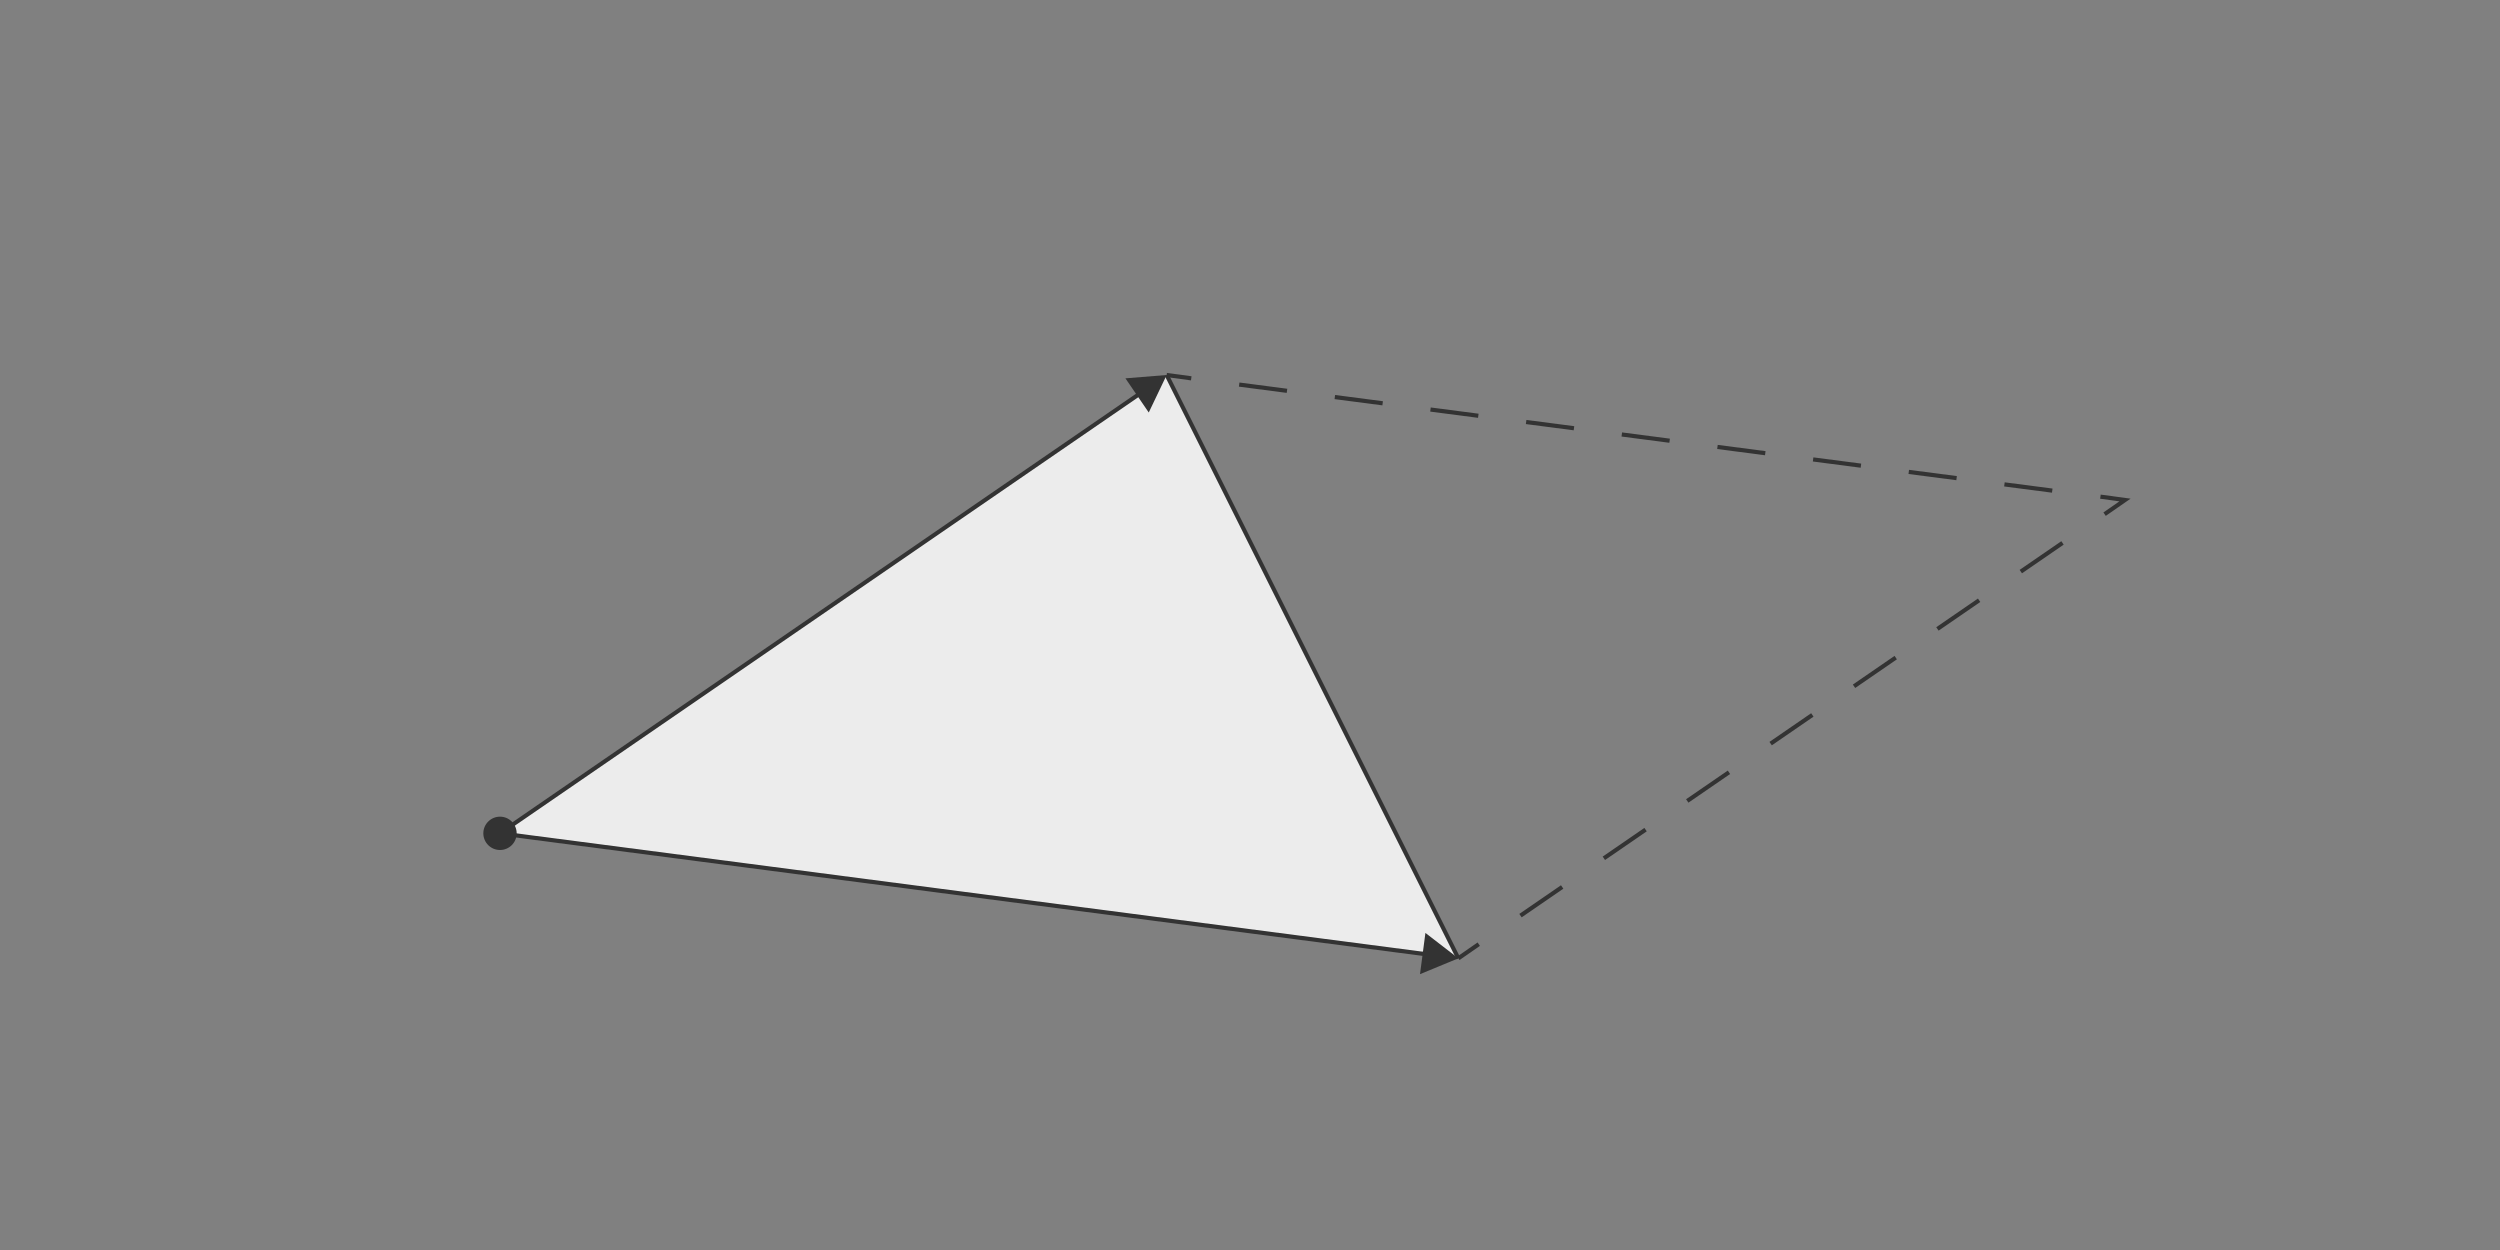 <?xml version="1.0" encoding="utf-8"?>
<!-- Generator: Adobe Illustrator 24.0.1, SVG Export Plug-In . SVG Version: 6.00 Build 0)  -->
<svg version="1.1" id="interactive-0" xmlns="http://www.w3.org/2000/svg" xmlns:xlink="http://www.w3.org/1999/xlink" x="0px"
	 y="0px" viewBox="0 0 600 300" style="enable-background:new 0 0 600 300;" xml:space="preserve">
<rect x="0" y="0" width="600" height="300" fill="#808080" stroke="none"/>
<style type="text/css">
	.st0{fill:#ECECEC;}
	.st1{fill:none;stroke:#333333;stroke-miterlimit:10;}
	.st2{fill:none;stroke:#333333;stroke-miterlimit:10;stroke-dasharray:11.576,11.576;}
	.st3{fill:none;stroke:#333333;stroke-miterlimit:10;stroke-dasharray:12.144,12.144;}
	.st4{fill:#333333;}
	.st5{fill:#ECECEC;stroke:#333333;stroke-miterlimit:10;}
</style>
<g id="group-1">
	<path id="path-12" class="st0" d="M120,200L280,90l70,140L120,200z"/>
	<g id="path-13">
		<g>
			<line class="st1" x1="280" y1="90" x2="285.9" y2="90.8"/>
			<line class="st2" x1="297.4" y1="92.3" x2="498.3" y2="118.5"/>
			<polyline class="st1" points="504.1,119.2 510,120 505.1,123.4 			"/>
			<line class="st3" x1="495" y1="130.3" x2="359.9" y2="223.2"/>
			<line class="st1" x1="354.9" y1="226.6" x2="350" y2="230"/>
		</g>
	</g>
</g>
<g id="group-2">
	<g id="control-3" transform="translate( -180, 50)">
		<circle id="circle-4" class="st4" cx="300" cy="150" r="4"/>
	</g>
</g>
<g id="path-12_1_">
	<line class="st0" x1="120" y1="200" x2="280" y2="90"/>
	<g>
		<line class="st1" x1="120" y1="200" x2="274.1" y2="94.1"/>
		<g>
			<polygon class="st4" points="275.7,99 280,90 270.1,90.8 			"/>
		</g>
	</g>
</g>
<g id="path-12_2_">
	<line class="st0" x1="350" y1="230" x2="120" y2="200"/>
	<g>
		<line class="st1" x1="342.9" y1="229.1" x2="120" y2="200"/>
		<g>
			<polygon class="st4" points="342.1,223.9 350,230 340.8,233.8 			"/>
		</g>
	</g>
</g>
<path id="path-12_4_" class="st5" d="M280,90l70,140"/>
</svg>
